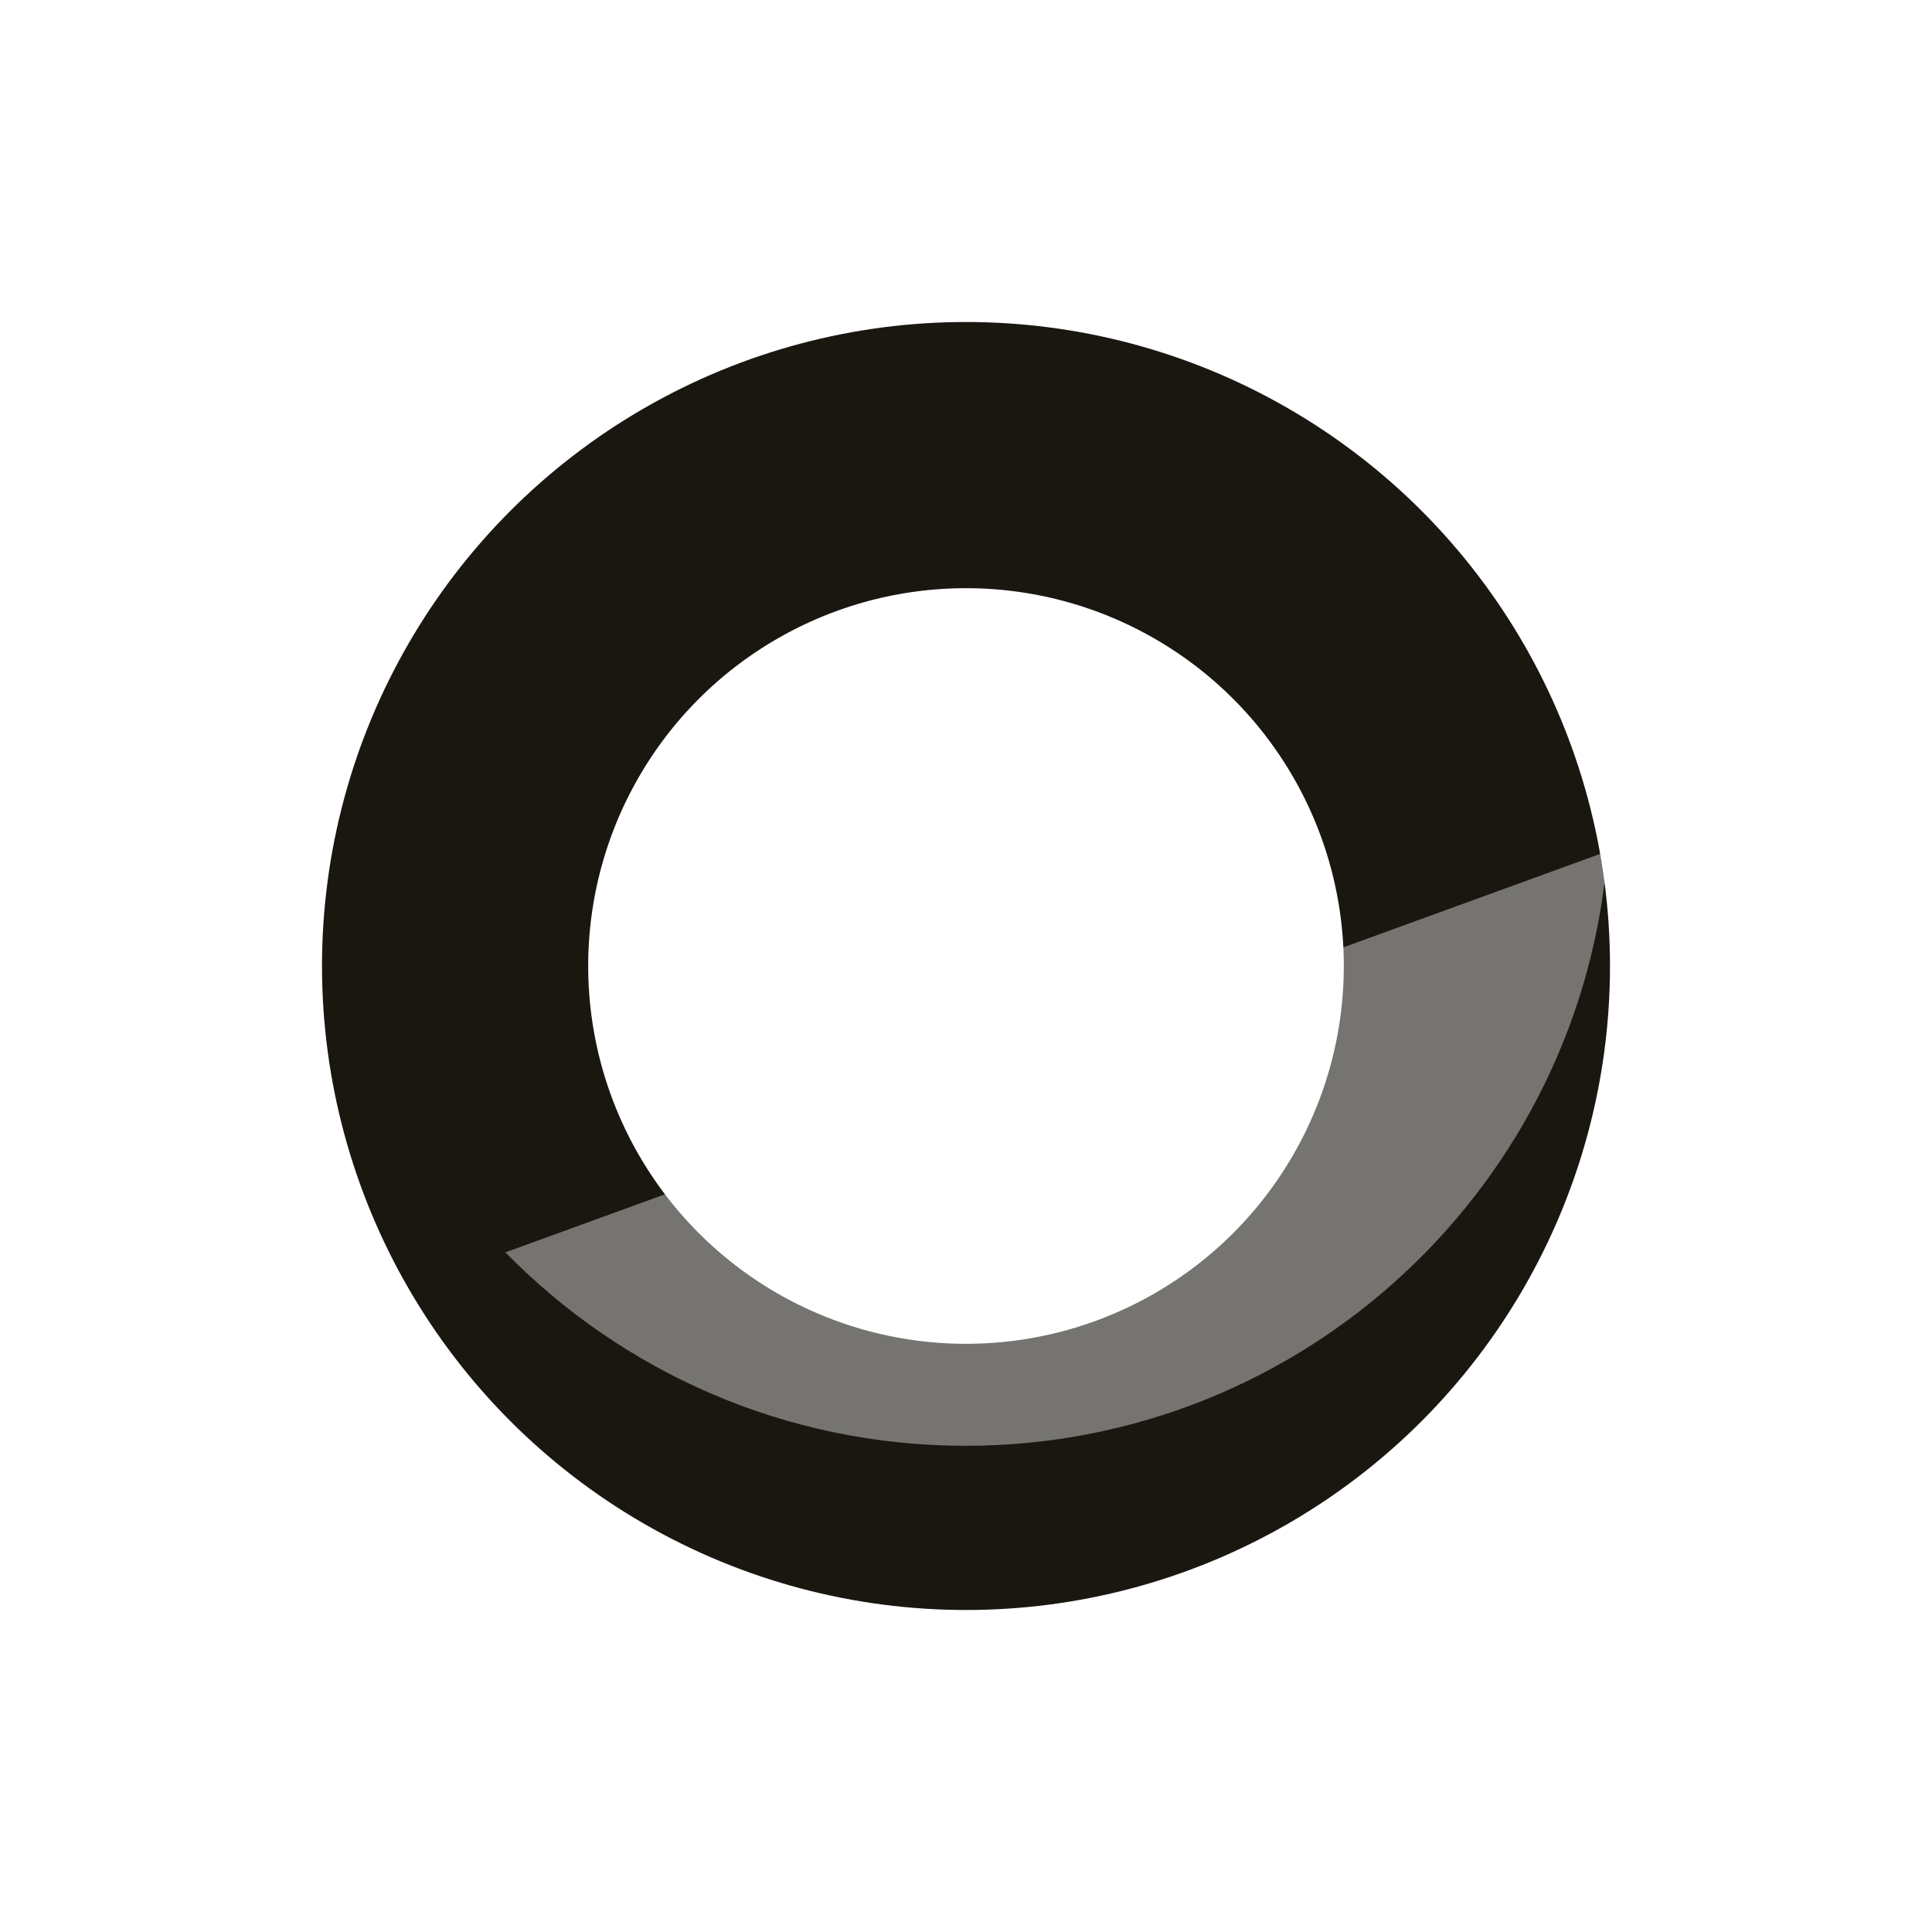 <svg xmlns="http://www.w3.org/2000/svg" xmlns:xlink="http://www.w3.org/1999/xlink" width="225" height="225" viewBox="0 0 225 225">
  <defs>
    <style>
      .cls-1, .cls-2, .cls-4 {
        fill: none;
      }

      .cls-1 {
        stroke: #191710;
        stroke-width: 31px;
      }

      .cls-2 {
        opacity: 0.4;
      }

      .cls-3, .cls-5 {
        stroke: none;
      }

      .cls-5 {
        fill: #fff;
      }

      .cls-6 {
        filter: url(#Ellipse_164);
      }
    </style>
    <filter id="Ellipse_164" x="0" y="0" width="225" height="225" filterUnits="userSpaceOnUse">
      <feOffset dy="19" input="SourceAlpha"/>
      <feGaussianBlur stdDeviation="12.5" result="blur"/>
      <feFlood flood-color="#191710" flood-opacity="0.6"/>
      <feComposite operator="in" in2="blur"/>
      <feComposite in="SourceGraphic"/>
    </filter>
  </defs>
  <g id="Group_6180" data-name="Group 6180" transform="translate(-243.5 -7948.5)">
    <g class="cls-6" transform="matrix(1, 0, 0, 1, 243.5, 7948.5)">
      <g id="Ellipse_164-2" data-name="Ellipse 164" class="cls-1" transform="translate(37.5 18.5)">
        <circle class="cls-3" cx="75" cy="75" r="75"/>
        <circle class="cls-4" cx="75" cy="75" r="59.5"/>
      </g>
    </g>
    <g id="Intersection_1" data-name="Intersection 1" class="cls-2" transform="translate(430.946 8116.878) rotate(180)">
      <path class="cls-3" d="M75,0a74.781,74.781,0,0,1,53.589,22.529L.217,69.252A75.006,75.006,0,0,1,75,0Z"/>
      <path class="cls-5" d="M 75 -1.52587890625e-05 C 95.994 -1.52587890625e-05 114.975 8.628 128.589 22.528 L 0.217 69.252 C 3.153 30.516 35.513 -1.52587890625e-05 75 -1.52587890625e-05 Z"/>
    </g>
  </g>
</svg>
